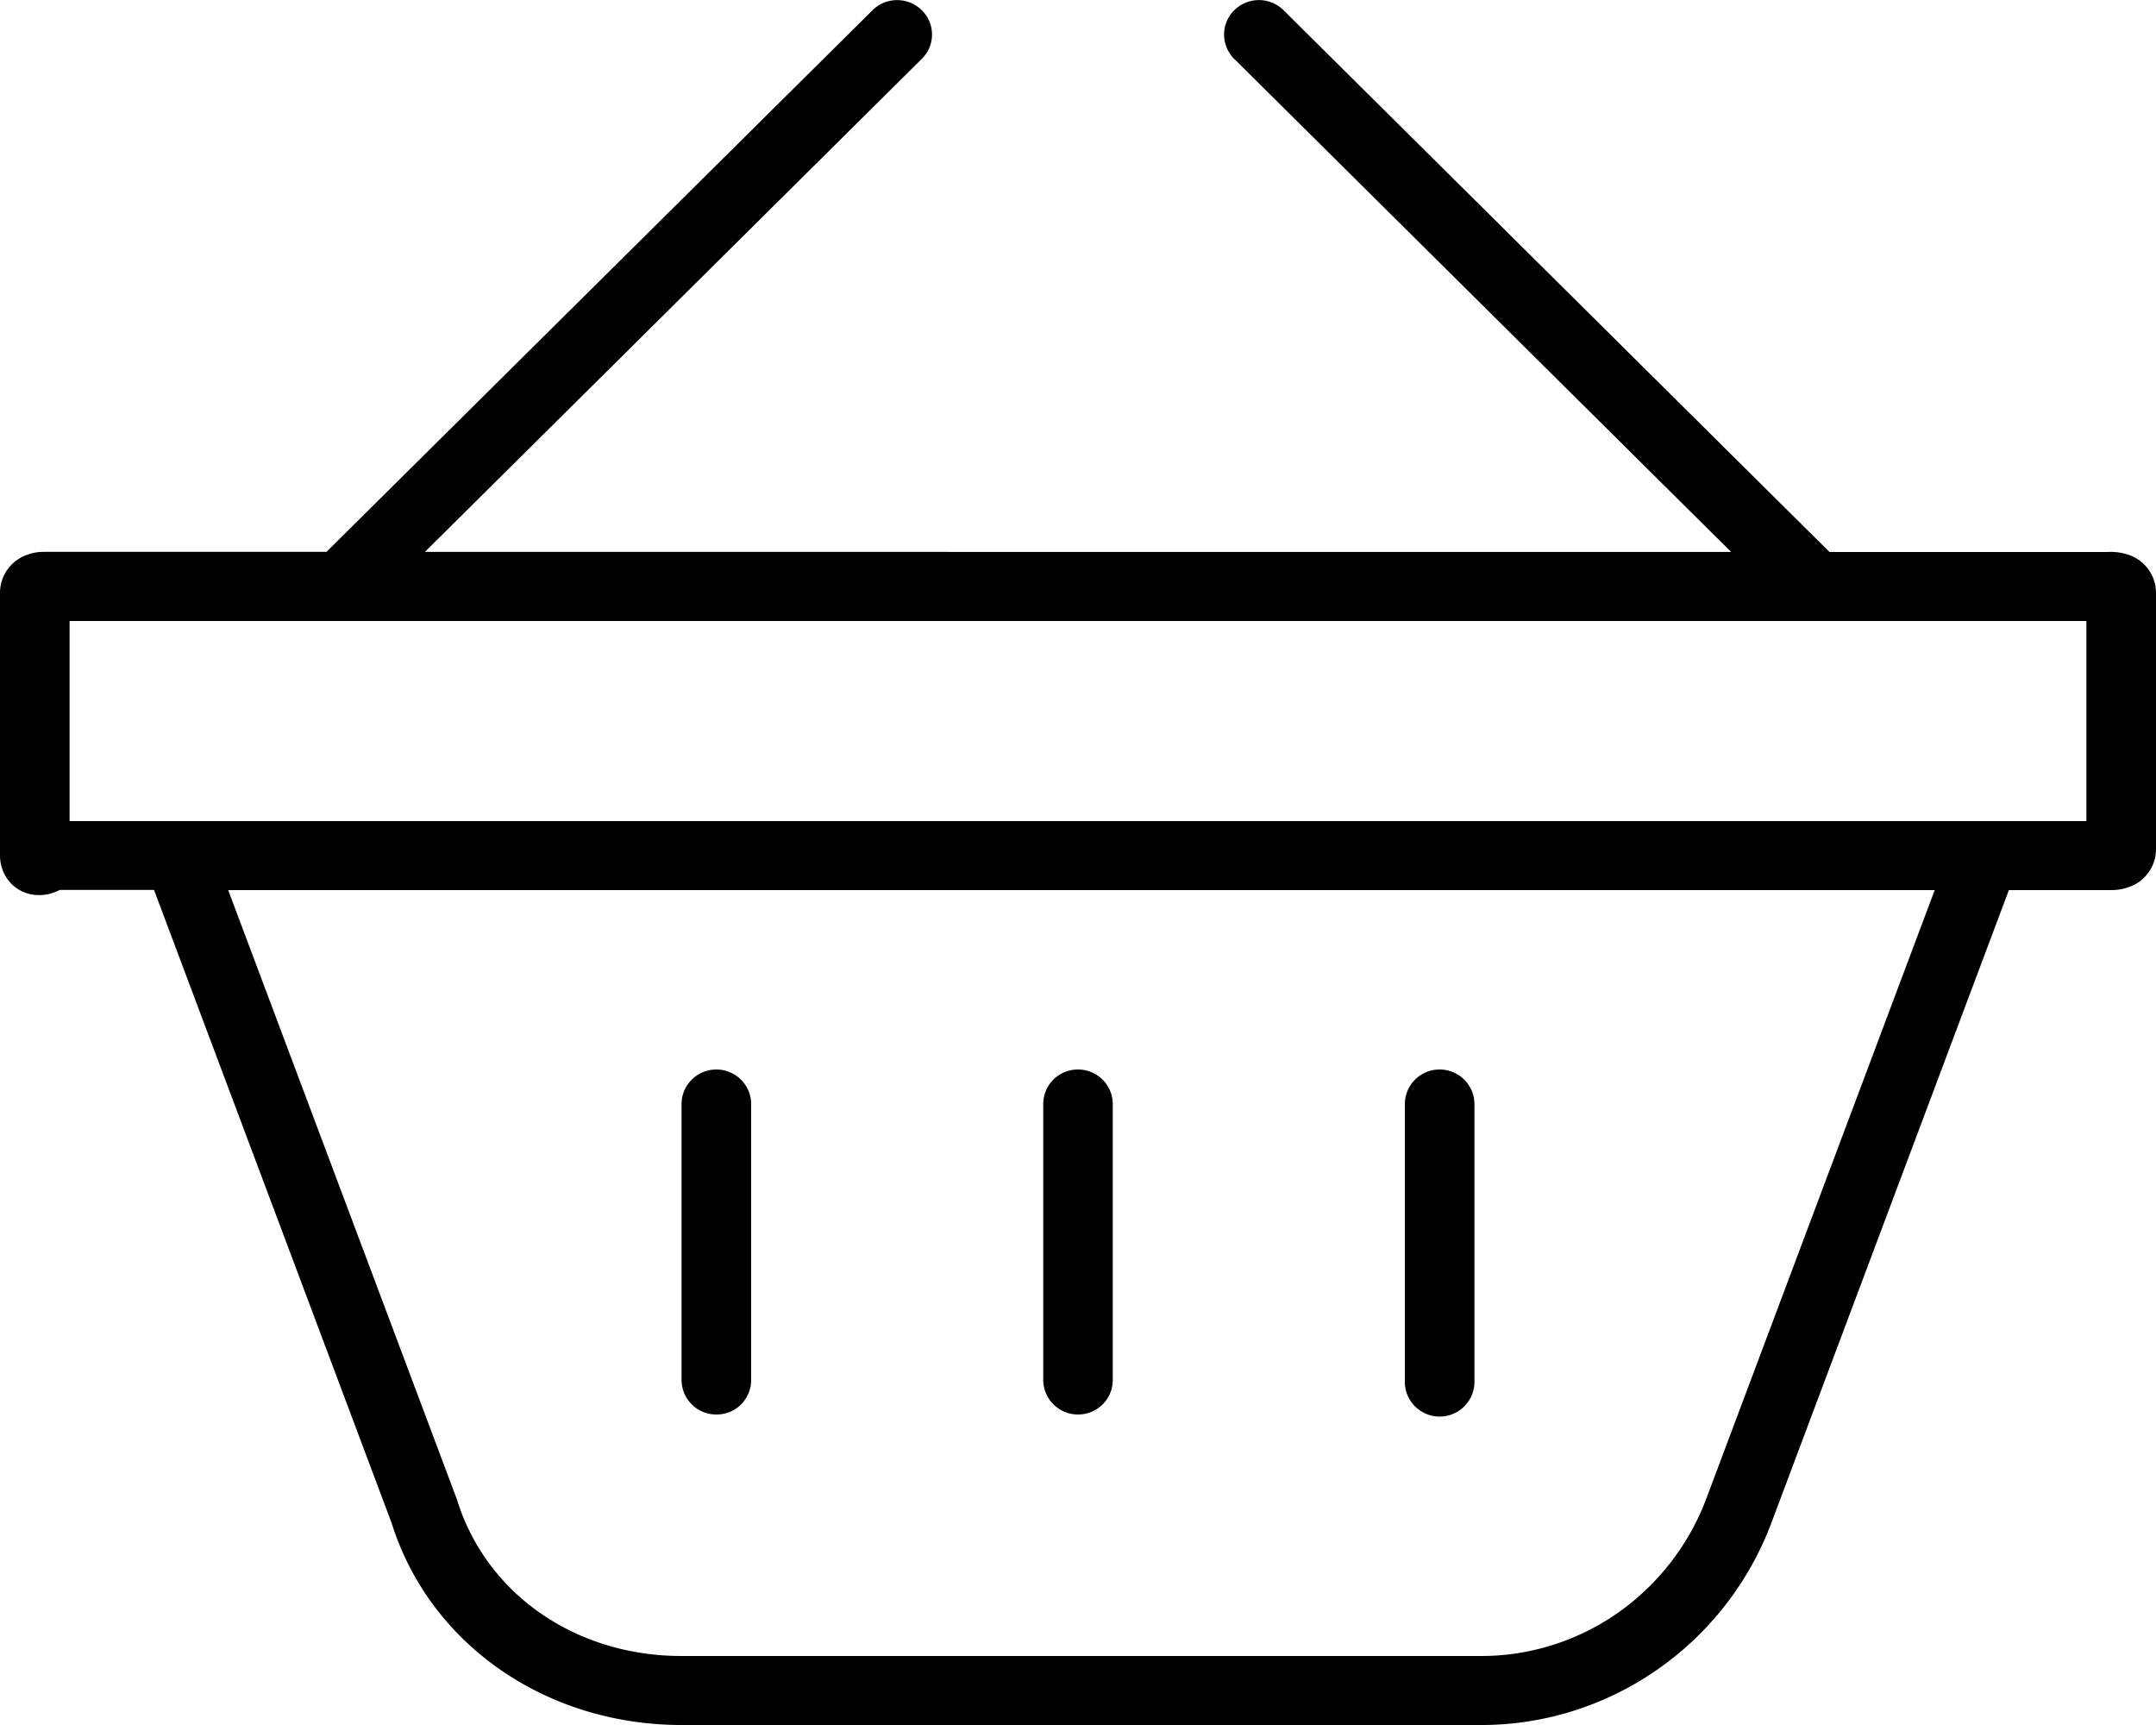 <svg xmlns="http://www.w3.org/2000/svg" width="25" height="20" fill="none" viewBox="0 0 25 20">
    <path fill="none" d="M0 0h25v20H0z"/>
    <path fill="#000" fill-rule="evenodd" d="M14.312.683l5.761 5.716H4.927L10.688.683a.394.394 0 0 0 0-.565.406.406 0 0 0-.57 0L3.786 6.398H.564c-.047 0-.084 0-.116.003a.504.504 0 0 0-.122.028.466.466 0 0 0-.326.45v3.039c0 .249.187.46.454.46a.508.508 0 0 0 .238-.06h1.094l2.755 7.34C4.985 19.071 6.338 20 7.903 20h9.275c1.48 0 2.826-.924 3.361-2.34l2.755-7.34h1.142c.052 0 .09 0 .125-.005a.638.638 0 0 0 .113-.026.466.466 0 0 0 .326-.45V6.88a.466.466 0 0 0-.326-.45.637.637 0 0 0-.238-.03h-3.222L14.882.117a.406.406 0 0 0-.675.18c-.035.134 0 .281.104.386zM5.304 17.4l-2.658-7.08h19.788l-2.65 7.06a2.844 2.844 0 0 1-1.068 1.35c-.448.3-.982.47-1.538.47H7.903c-1.221 0-2.256-.71-2.6-1.8zM12.097 16v-3.2a.4.4 0 0 1 .403-.4c.223 0 .403.18.403.4V16c0 .222-.18.4-.403.4a.402.402 0 0 1-.403-.4zm4.193-3.2V16a.404.404 0 1 0 .807 0v-3.2c0-.22-.181-.4-.404-.4a.402.402 0 0 0-.403.4zM7.903 16v-3.2c0-.22.181-.4.404-.4.222 0 .403.18.403.4V16a.399.399 0 0 1-.403.4.402.402 0 0 1-.404-.4zm16.29-8.8v2.32H.807V7.2h23.386z" clip-rule="evenodd"/>
</svg>
